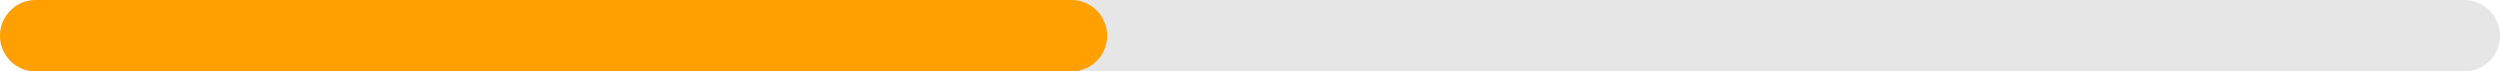 <svg id="SvgjsSvg1015" xmlns="http://www.w3.org/2000/svg" version="1.1" xmlns:xlink="http://www.w3.org/1999/xlink" xmlns:svgjs="http://svgjs.com/svgjs" width="280" height="8" viewBox="0 0 280 8"><title>Rectangle 44</title><desc>Created with Avocode.</desc><defs id="SvgjsDefs1016"></defs><path id="SvgjsPath1017" d="M50 1851C50 1848.791 51.791 1847 54 1847L326 1847C328.209 1847 330 1848.791 330 1851L330 1851C330 1853.209 328.209 1855 326 1855L54 1855C51.791 1855 50 1853.209 50 1851Z " fill="#e6e6e6" fill-opacity="1" transform="matrix(1,0,0,1,-50,-1847)"></path><path id="SvgjsPath1018" d="M50 1851C50 1848.791 51.791 1847 54 1847L170 1847C172.209 1847 174 1848.791 174 1851L174 1851C174 1853.209 172.209 1855 170 1855L54 1855C51.791 1855 50 1853.209 50 1851Z " fill="#ffa000" fill-opacity="1" transform="matrix(1,0,0,1,-50,-1847)"></path></svg>